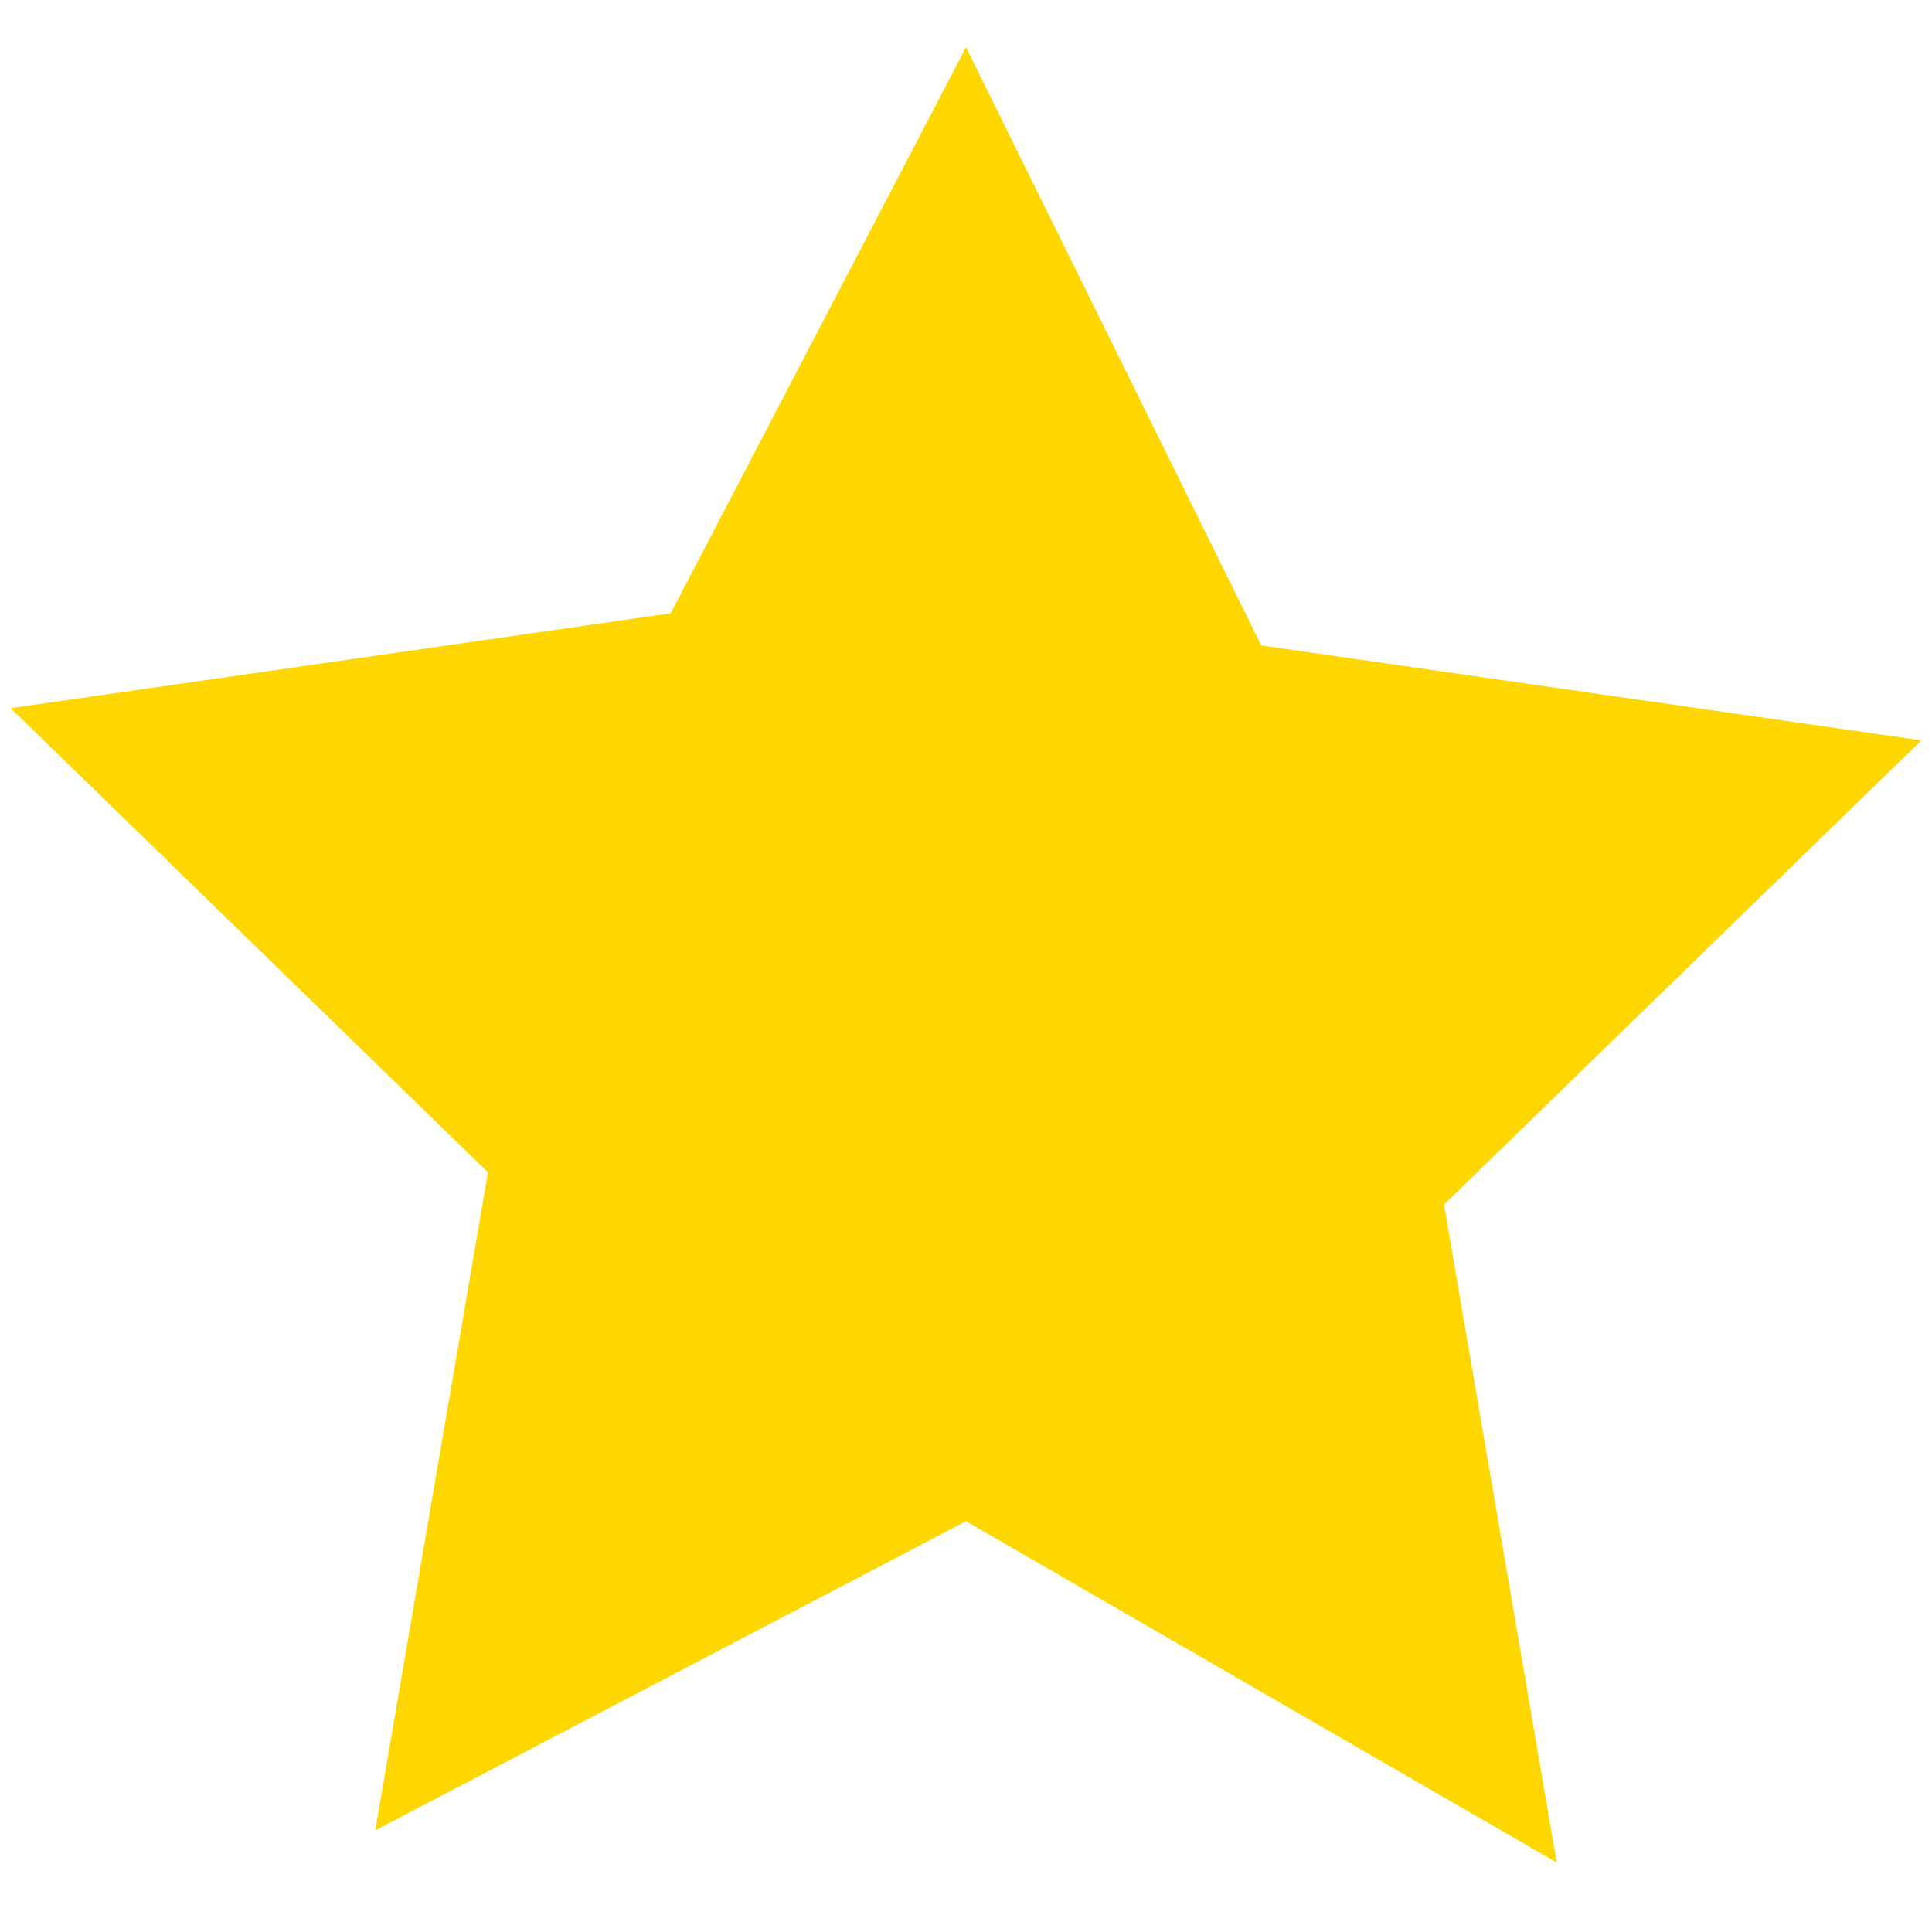 <svg width="100" height="100" viewBox="0 0 24 24" xmlns="http://www.w3.org/2000/svg" fill="#FFD700">
    <path d="M12 .587l3.668 7.431 8.2 1.179-5.93 5.766 1.4 8.174L12 18.897l-7.338 3.84 1.4-8.174-5.93-5.766 8.2-1.179L12 .587z"/>
</svg>
